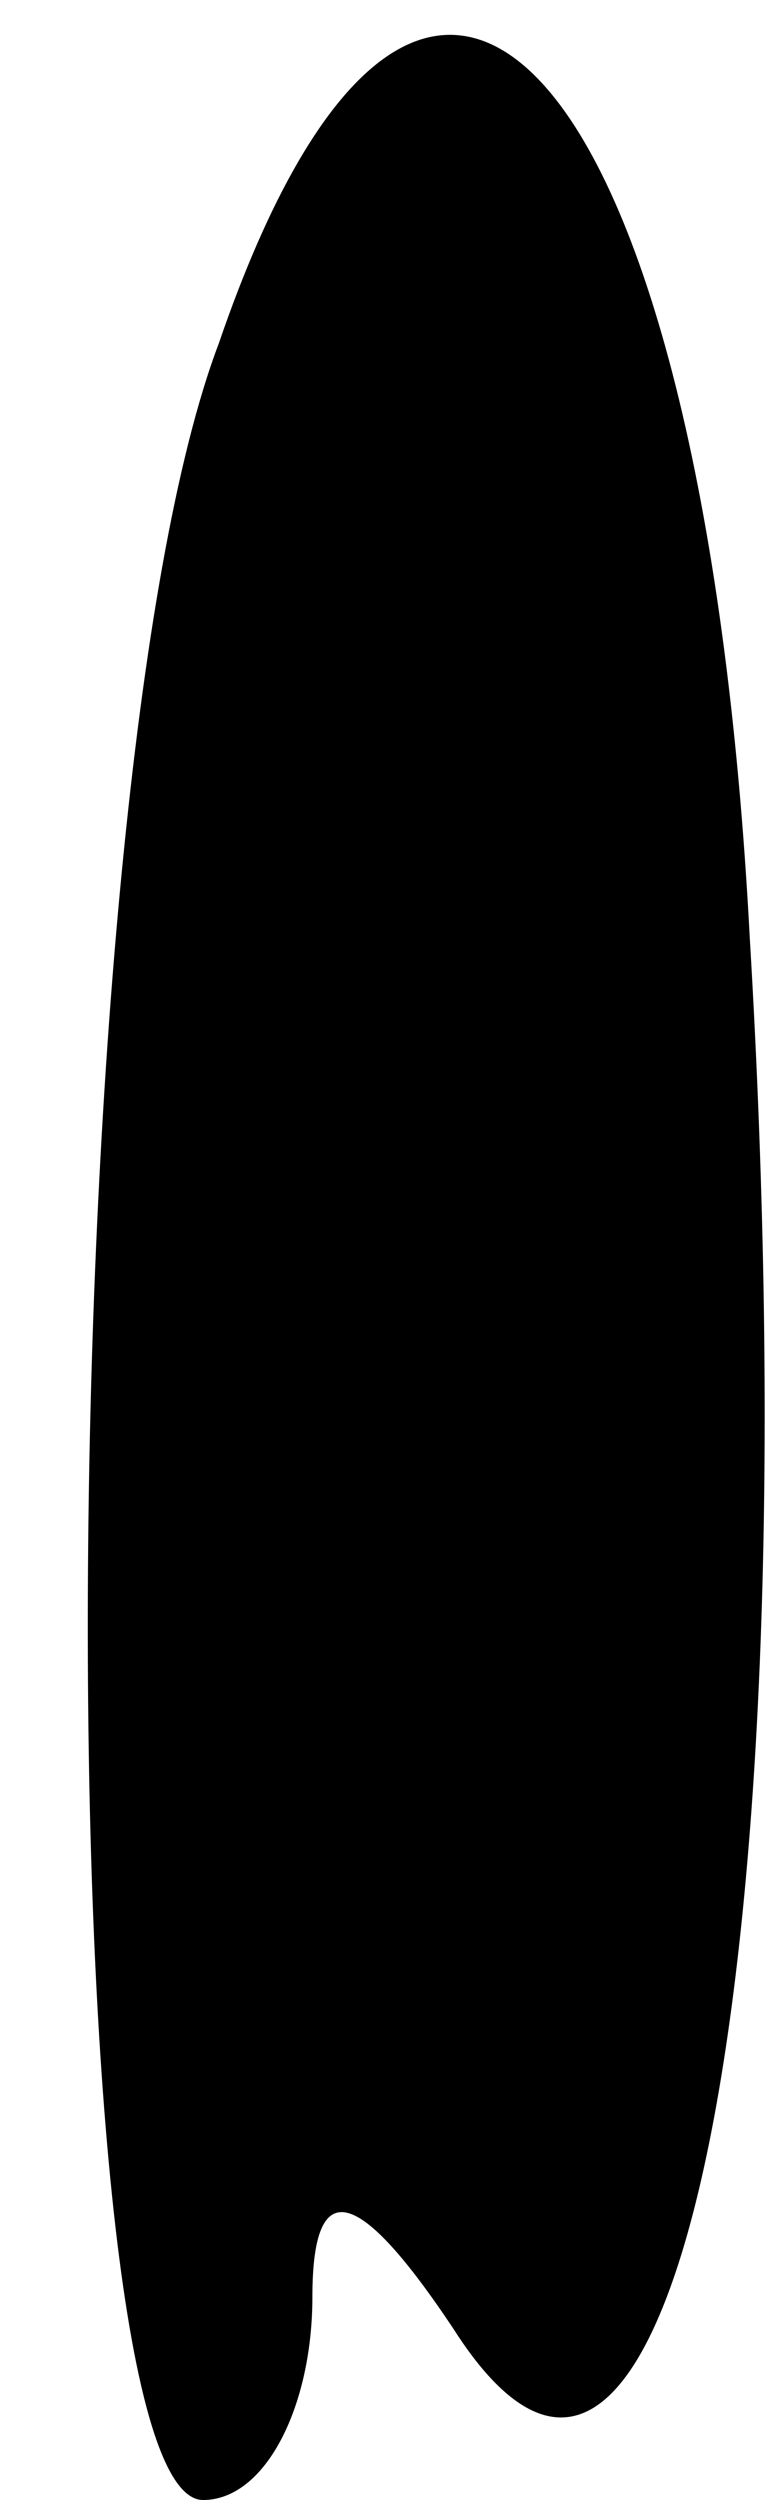 <?xml version="1.0" standalone="no"?>
<!DOCTYPE svg PUBLIC "-//W3C//DTD SVG 20010904//EN"
 "http://www.w3.org/TR/2001/REC-SVG-20010904/DTD/svg10.dtd">
<svg version="1.0" xmlns="http://www.w3.org/2000/svg"
 width="5pt" height="16pt" viewBox="0 0 5 16"
 preserveAspectRatio="xMidYMid meet">
<g transform="translate(0,16) scale(0.1,-0.1)"
fill="#000000" stroke="none">
<path fill="#000000" stroke="none" d="M14 138 c-11 -29 -11 -138 -1 -138 4 0
7 6 7 13 0 8 3 7 9 -2 14 -22 23 22 19 89 -3 57 -21 76 -34 38z"/>
</g>
</svg>
